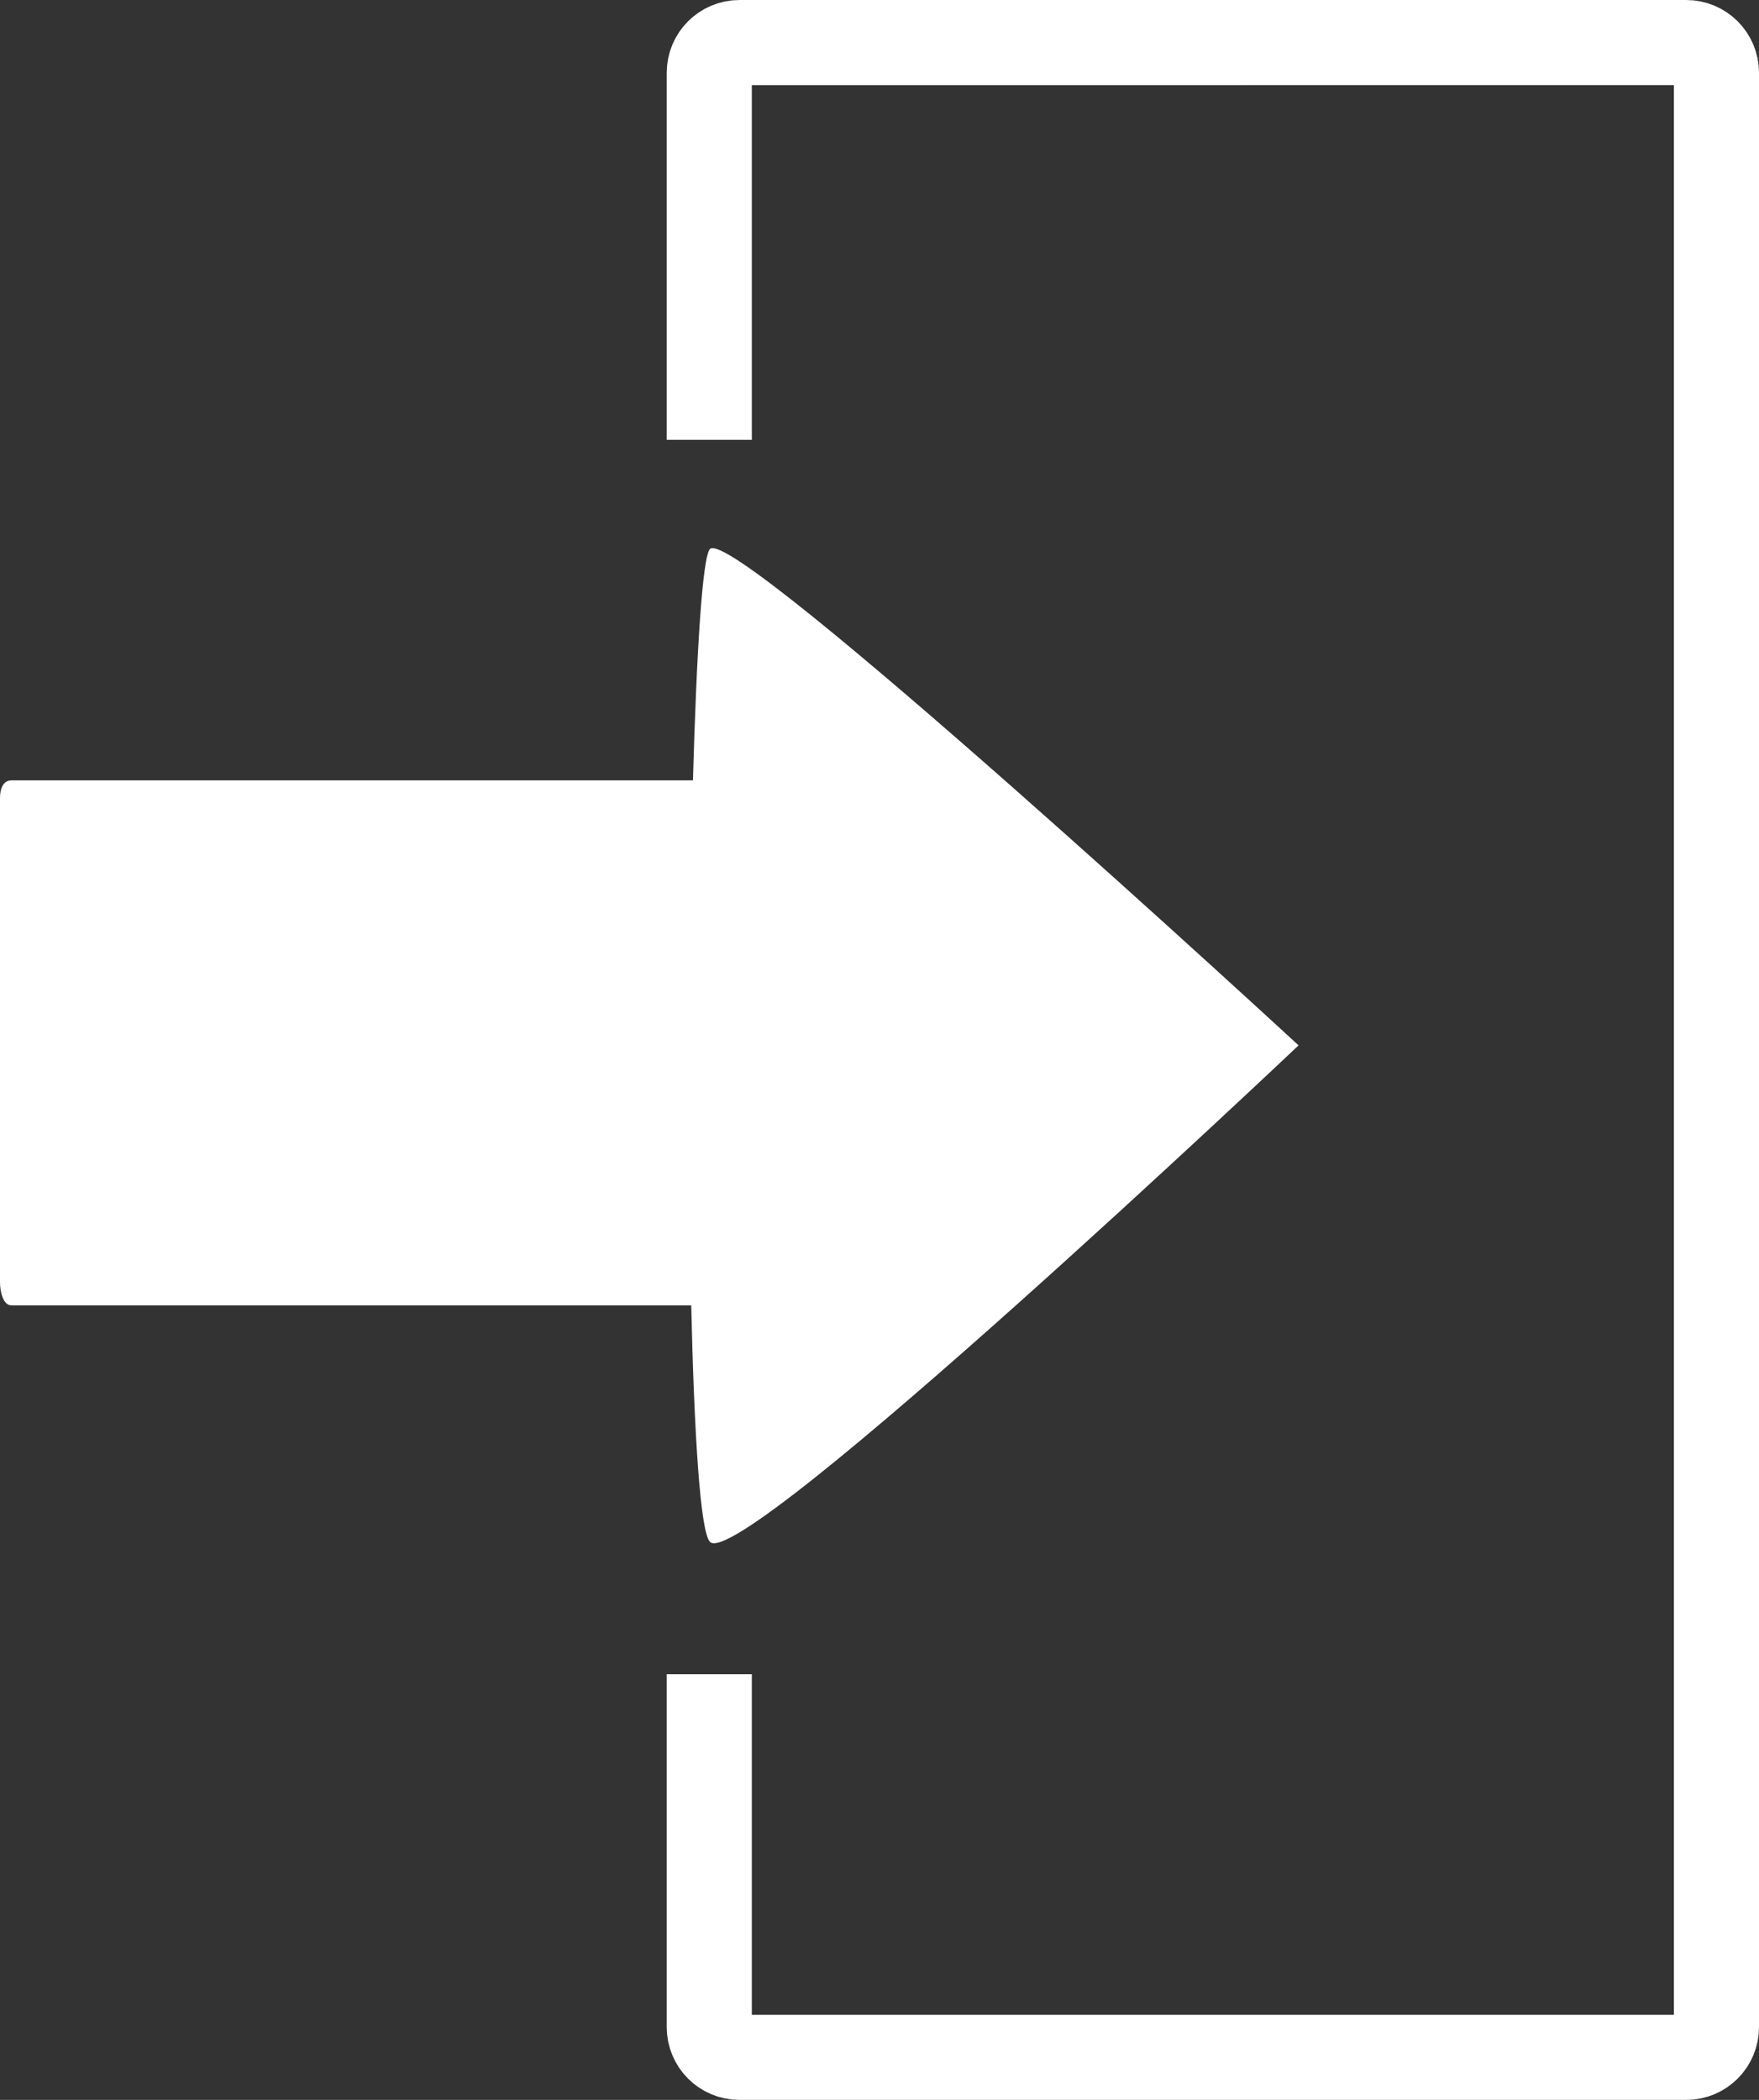 <?xml version="1.0" encoding="UTF-8" standalone="no"?>
<!-- Created with Inkscape (http://www.inkscape.org/) -->

<svg
   xmlns:dc="http://purl.org/dc/elements/1.1/"
   xmlns:cc="http://creativecommons.org/ns#"
   xmlns:rdf="http://www.w3.org/1999/02/22-rdf-syntax-ns#"
   xmlns:svg="http://www.w3.org/2000/svg"
   xmlns="http://www.w3.org/2000/svg"
   xmlns:sodipodi="http://sodipodi.sourceforge.net/DTD/sodipodi-0.dtd"
   xmlns:inkscape="http://www.inkscape.org/namespaces/inkscape"
   id="svg2"
   version="1.1"
   inkscape:version="0.48.4 r9939"
   width="155"
   height="185"
   xml:space="preserve"
   sodipodi:docname="us.ai"><rect width="100%" height="100%" fill="#333333" stroke="none"/><defs
     id="defs6"><clipPath
       clipPathUnits="userSpaceOnUse"
       id="clipPath16"><path
         d="M 0,148 124,148 124,0 0,0 0,148 z"
         id="path18" /></clipPath></defs><sodipodi:namedview
     pagecolor="#ffffff"
     bordercolor="#666666"
     borderopacity="1"
     objecttolerance="10"
     gridtolerance="10"
     guidetolerance="10"
     inkscape:pageopacity="0"
     inkscape:pageshadow="2"
     inkscape:window-width="1280"
     inkscape:window-height="1000"
     id="namedview4"
     showgrid="false"
     inkscape:zoom="1.2756757"
     inkscape:cx="77.5"
     inkscape:cy="92.5"
     inkscape:window-x="0"
     inkscape:window-y="24"
     inkscape:window-maximized="1"
     inkscape:current-layer="g10" /><g
     id="g10"
     inkscape:groupmode="layer"
     inkscape:label="us"
     transform="matrix(1.25,0,0,-1.25,0,185)"><g
       id="g20"
       transform="translate(50,30)"
       style="fill:none;fill-opacity:1;stroke:#ffffff;stroke-opacity:1"><path
         d="M 0,0 0,-24.87 C 0,-26.047 0.954,-27 2.13,-27 l 66.74,0 c 1.176,0 2.13,0.953 2.13,2.13 l 0,137.74 c 0,1.176 -0.954,2.13 -2.13,2.13 L 2.13,115 C 0.954,115 0,114.046 0,112.87 L 0,87"
         style="fill:none;stroke:#ffffff;stroke-width:6;stroke-linecap:butt;stroke-linejoin:miter;stroke-miterlimit:10;stroke-opacity:1;stroke-dasharray:none;fill-opacity:1"
         id="path22"
         inkscape:connector-curvature="0" /></g><g
       id="g24"
       transform="translate(50.051,109.31)"
       style="fill:#ffffff;fill-opacity:1"><path
         d="m 0,0 c -0.535,-0.534 -0.949,-7.31 -1.201,-16.31 l -48.048,0 c -0.602,0 -0.802,-0.631 -0.802,-1.234 l 0,-34.143 c 0,-0.6 0.2,-1.623 0.802,-1.623 l 47.926,0 c 0.207,-9 0.633,-15.984 1.323,-16.673 2.195,-2.196 41.491,34.996 41.491,34.996 C 41.491,-34.987 1.716,1.716 0,0"
         style="fill:#ffffff;fill-opacity:1;fill-rule:nonzero;stroke:none"
         id="path26"
         inkscape:connector-curvature="0" /></g></g></svg>